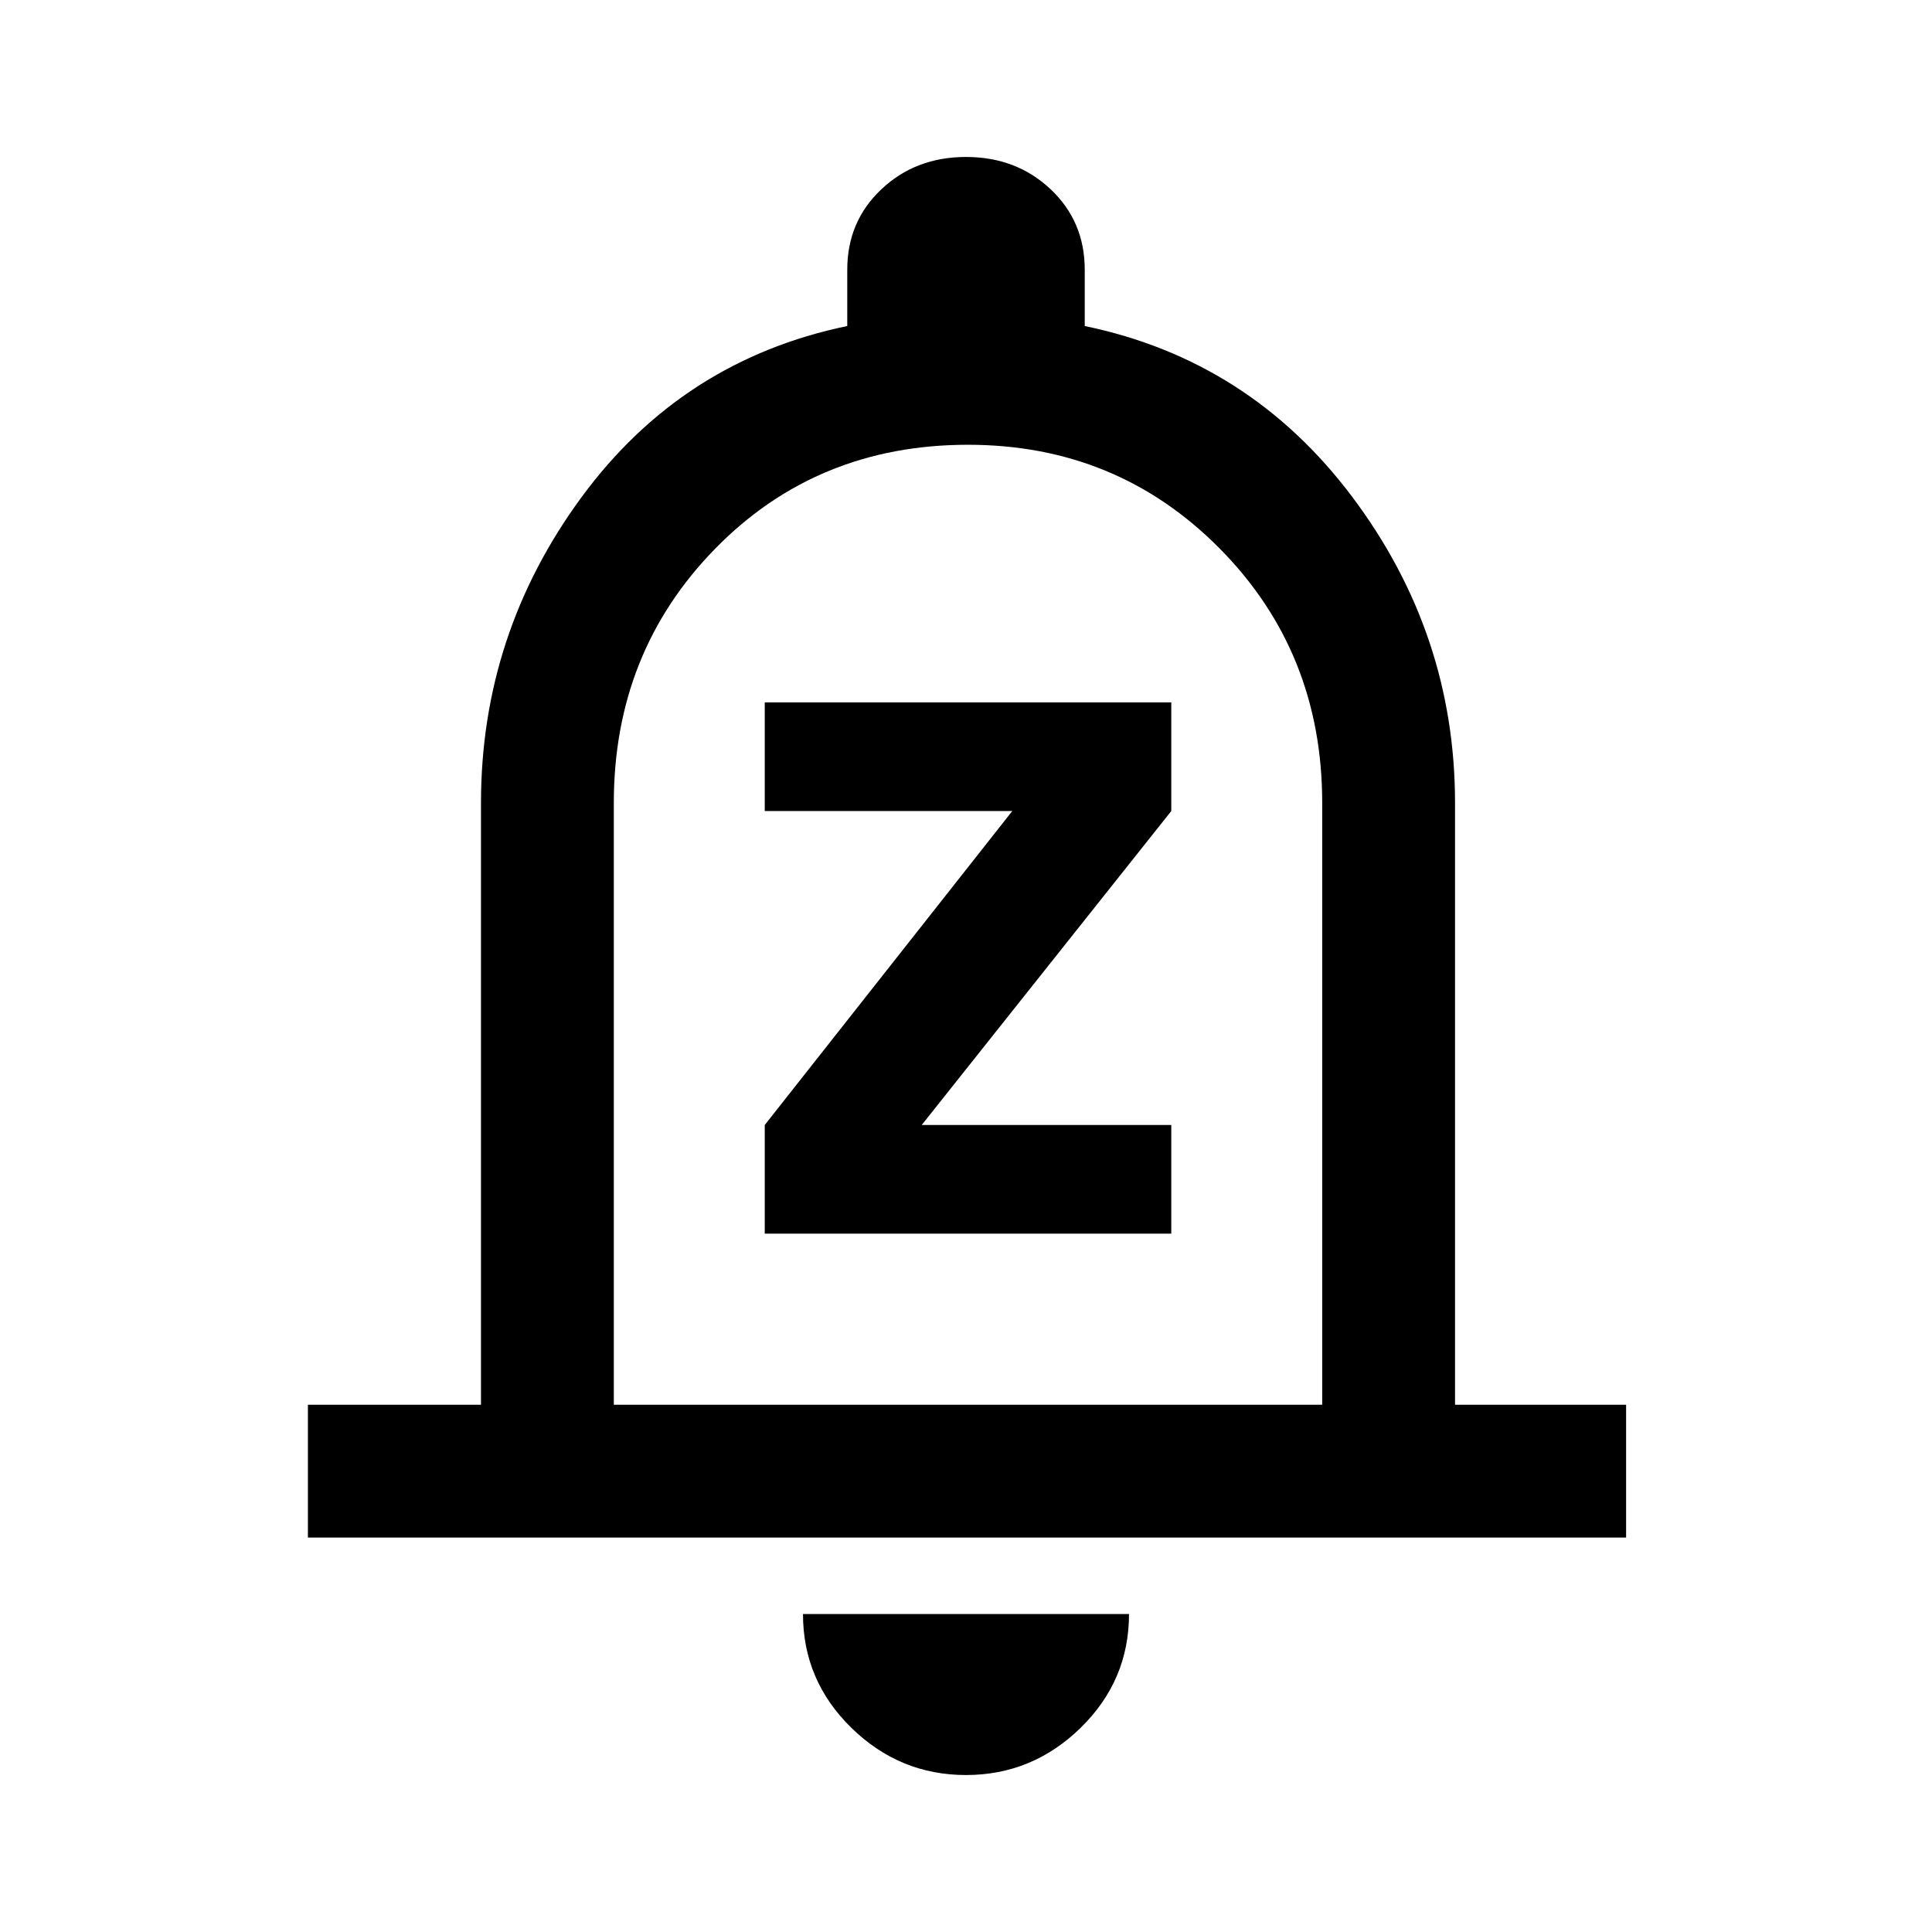 <svg xmlns="http://www.w3.org/2000/svg" height="48" width="48"><path d="M19 30.65h10.1v-2.7h-6.2l6.2-7.8v-2.7H19v2.7h6.15L19 27.95ZM7.65 38.2v-3.3h4.3V19.95q0-4.2 2.5-7.6 2.5-3.4 6.6-4.25V6.7q0-1.2.85-2t2.1-.8q1.25 0 2.1.8.85.8.85 2v1.4q4.1.85 6.65 4.25 2.55 3.4 2.55 7.6V34.9h4.25v3.3ZM24 23.35Zm0 20.75q-1.65 0-2.85-1.175-1.2-1.175-1.2-2.825h8.1q0 1.65-1.2 2.825Q25.65 44.1 24 44.1Zm-8.75-9.2h17.6V19.95q0-3.75-2.55-6.325t-6.25-2.575q-3.75 0-6.275 2.575Q15.25 16.2 15.25 19.95Z"/></svg>